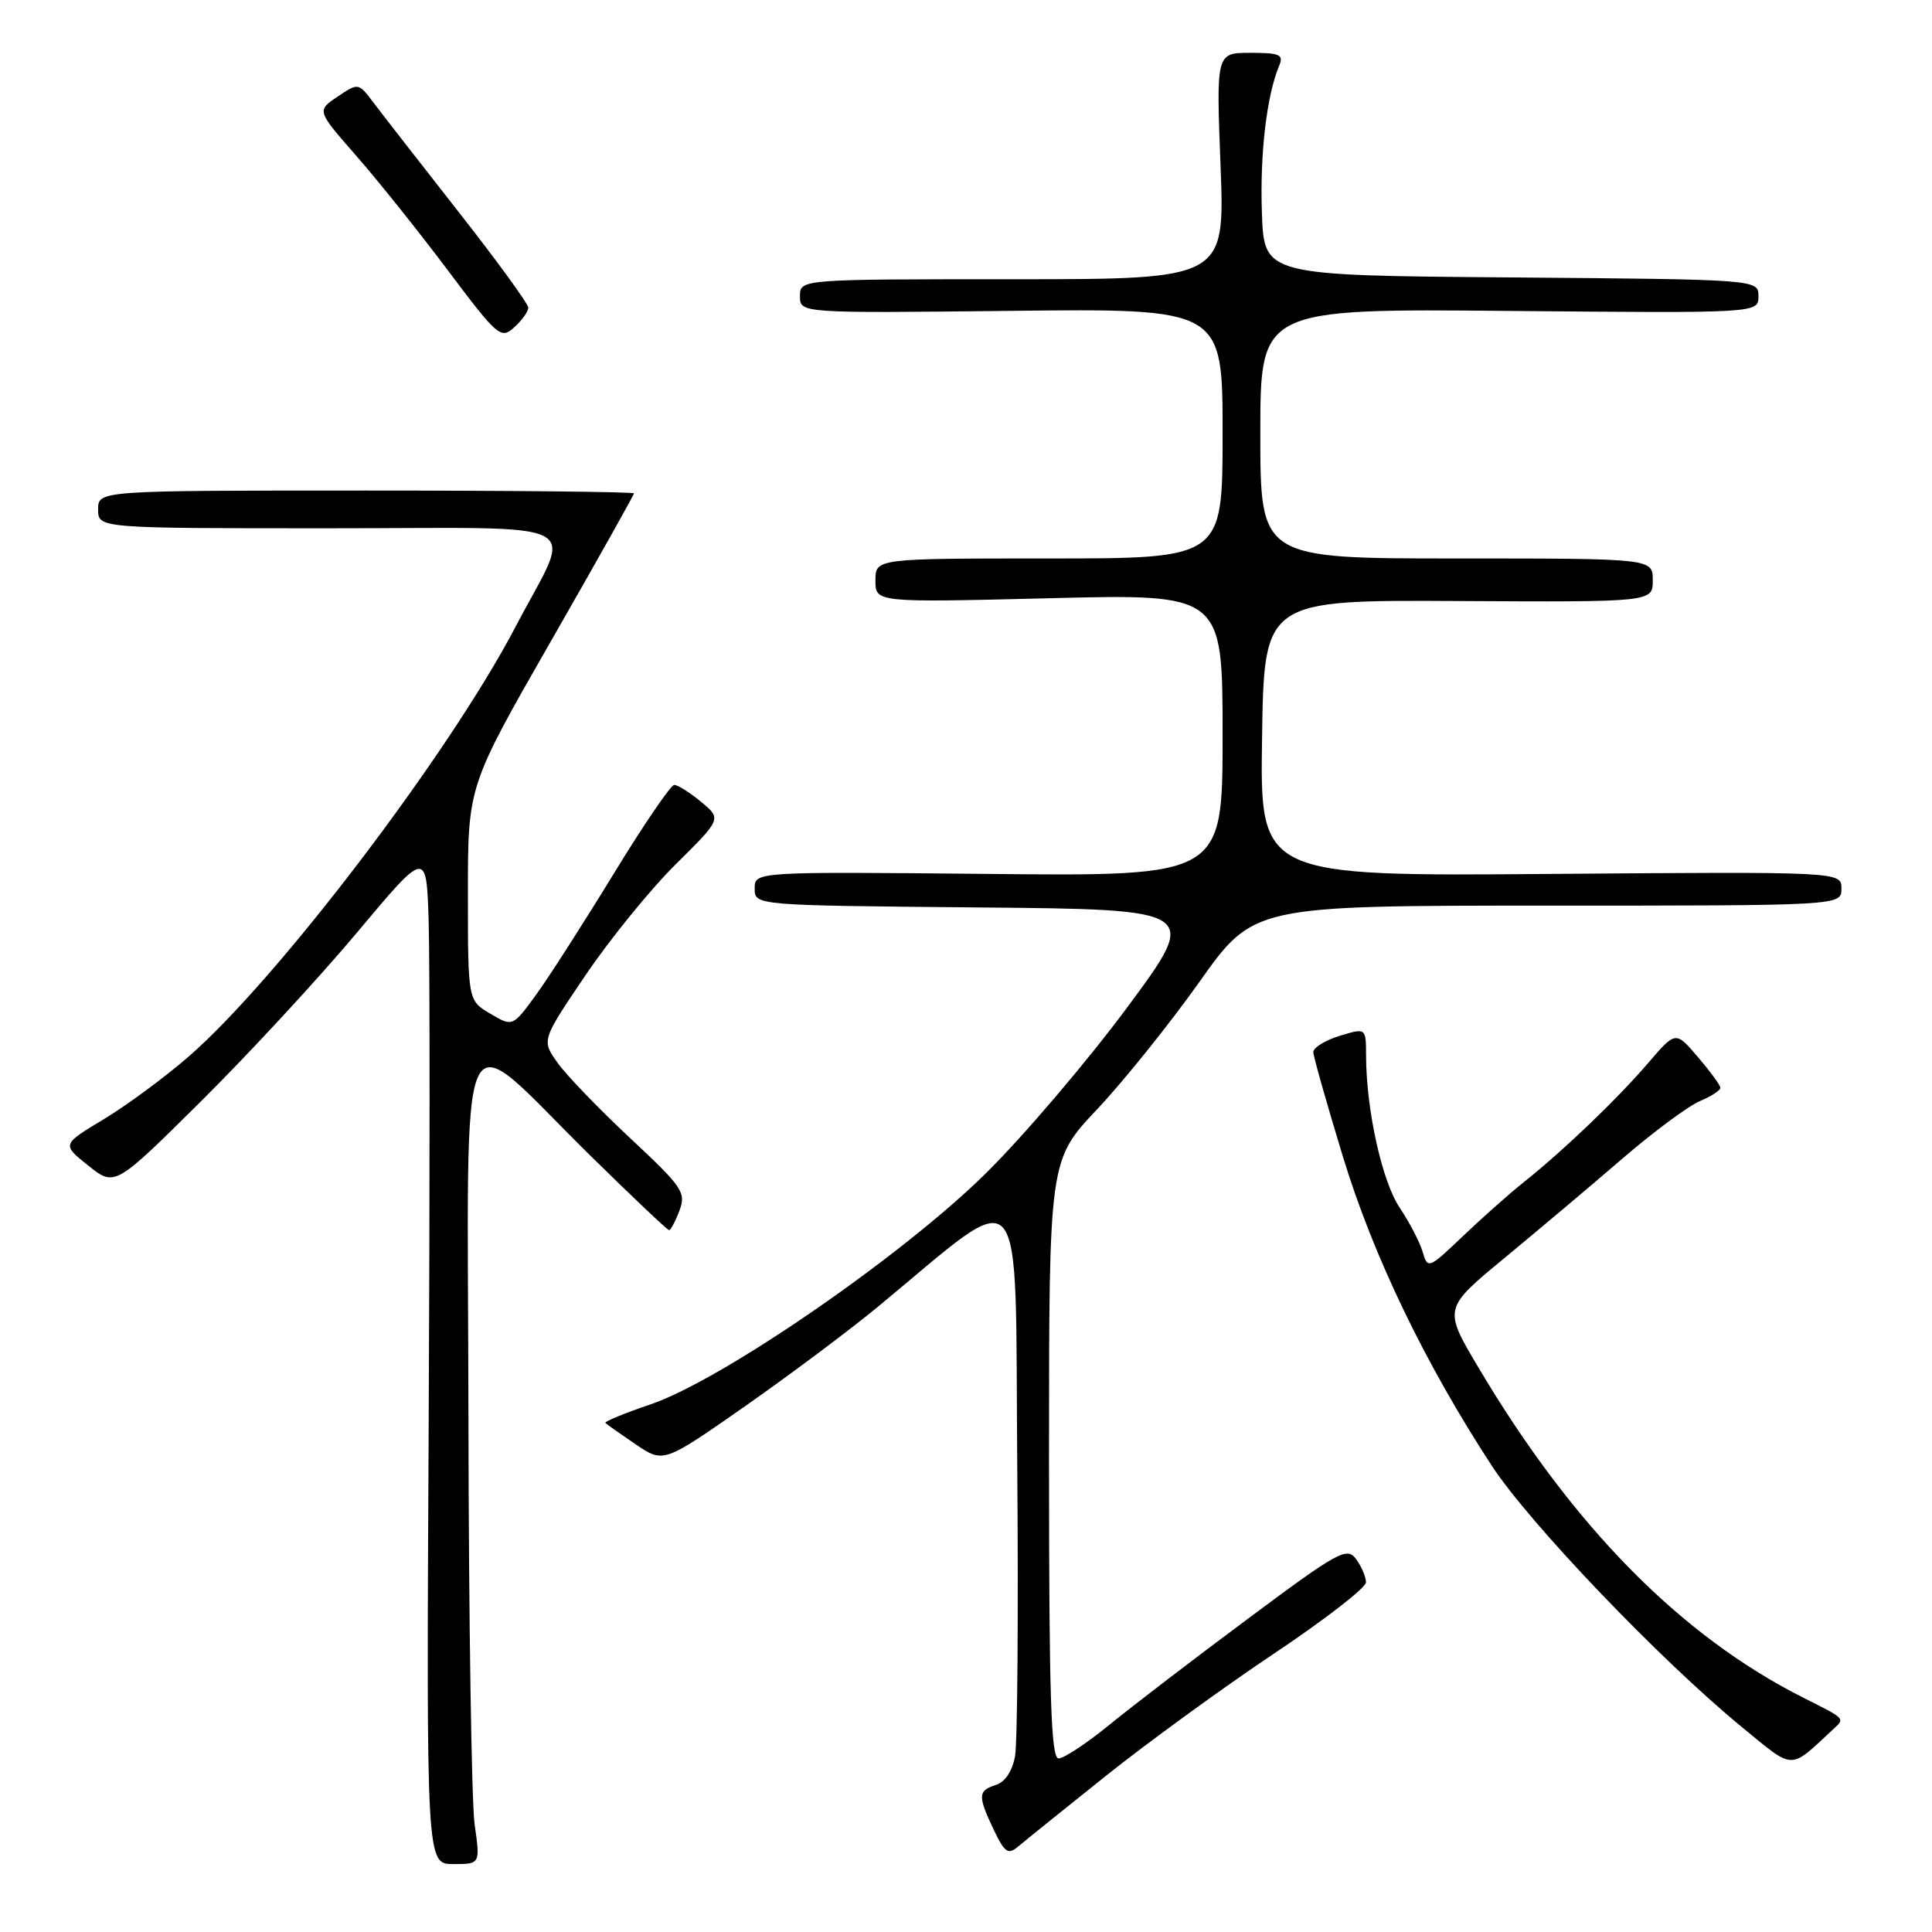 <?xml version="1.0" encoding="UTF-8" standalone="no"?>
<!DOCTYPE svg PUBLIC "-//W3C//DTD SVG 1.1//EN" "http://www.w3.org/Graphics/SVG/1.1/DTD/svg11.dtd" >
<svg xmlns="http://www.w3.org/2000/svg" xmlns:xlink="http://www.w3.org/1999/xlink" version="1.1" viewBox="0 0 256 256">
 <g >
 <path fill="currentColor"
d=" M 62.89 241.75 C 62.48 238.86 62.11 214.53 62.07 187.68 C 61.99 131.45 60.16 135.36 78.26 153.16 C 83.76 158.57 88.44 163.00 88.66 163.00 C 88.87 163.00 89.49 161.84 90.03 160.41 C 90.94 158.02 90.45 157.30 83.50 150.81 C 79.37 146.95 75.03 142.45 73.87 140.81 C 71.75 137.84 71.75 137.84 77.62 129.17 C 80.85 124.40 86.22 117.80 89.56 114.50 C 95.62 108.50 95.62 108.50 92.90 106.25 C 91.41 105.01 89.80 104.00 89.34 104.01 C 88.88 104.01 85.27 109.30 81.33 115.76 C 77.38 122.22 72.76 129.43 71.05 131.79 C 67.93 136.07 67.93 136.07 64.97 134.32 C 62.00 132.57 62.00 132.57 62.00 118.36 C 62.00 104.15 62.00 104.15 73.00 84.96 C 79.05 74.40 84.00 65.59 84.00 65.38 C 84.00 65.17 68.03 65.00 48.50 65.00 C 13.00 65.00 13.00 65.00 13.00 67.50 C 13.00 70.00 13.00 70.00 43.57 70.00 C 78.93 70.00 75.95 68.44 68.34 83.00 C 59.47 99.94 36.73 129.83 24.93 140.06 C 21.78 142.79 16.72 146.52 13.69 148.34 C 8.19 151.65 8.19 151.65 11.70 154.45 C 15.21 157.26 15.21 157.26 26.68 145.88 C 32.99 139.62 42.28 129.57 47.32 123.55 C 56.50 112.59 56.50 112.59 56.80 122.05 C 56.96 127.25 56.96 157.49 56.80 189.25 C 56.50 247.00 56.50 247.00 60.07 247.00 C 63.64 247.00 63.64 247.00 62.89 241.75 Z  M 146.50 235.34 C 152.00 230.94 162.01 223.66 168.75 219.15 C 175.49 214.65 181.00 210.38 181.00 209.67 C 181.00 208.96 180.41 207.58 179.69 206.59 C 178.48 204.94 177.37 205.54 165.44 214.43 C 158.32 219.72 150.03 226.07 147.02 228.53 C 144.01 230.99 140.97 233.00 140.27 233.00 C 139.26 233.00 139.00 224.77 139.00 193.37 C 139.00 153.74 139.00 153.74 145.37 146.99 C 148.88 143.27 154.97 135.68 158.92 130.12 C 166.09 120.00 166.09 120.00 205.05 120.00 C 244.00 120.00 244.00 120.00 244.00 117.75 C 244.00 115.50 244.00 115.50 205.48 115.80 C 166.95 116.11 166.95 116.11 167.23 97.80 C 167.50 79.50 167.50 79.50 193.25 79.64 C 219.00 79.78 219.00 79.78 219.00 76.89 C 219.00 74.00 219.00 74.00 193.00 74.00 C 167.00 74.00 167.00 74.00 167.00 57.45 C 167.00 40.90 167.00 40.90 200.00 41.20 C 233.00 41.50 233.00 41.50 233.00 39.26 C 233.00 37.03 233.00 37.03 200.25 36.76 C 167.50 36.50 167.50 36.50 167.21 28.23 C 166.93 20.41 167.84 12.67 169.48 8.75 C 170.12 7.23 169.61 7.00 165.68 7.00 C 161.15 7.00 161.15 7.00 161.73 22.00 C 162.30 37.00 162.30 37.00 134.15 37.00 C 106.00 37.00 106.00 37.00 106.00 39.25 C 106.00 41.50 106.00 41.50 134.00 41.19 C 162.00 40.88 162.00 40.88 162.00 57.44 C 162.00 74.00 162.00 74.00 139.00 74.00 C 116.00 74.00 116.00 74.00 116.00 76.92 C 116.00 79.84 116.00 79.84 139.00 79.27 C 162.00 78.69 162.00 78.69 162.00 97.40 C 162.00 116.11 162.00 116.11 131.00 115.80 C 100.00 115.50 100.00 115.50 100.00 117.74 C 100.00 119.97 100.00 119.97 129.49 120.24 C 158.98 120.50 158.98 120.50 149.35 133.50 C 144.05 140.65 135.62 150.55 130.60 155.50 C 119.53 166.43 95.59 182.92 86.16 186.10 C 82.71 187.27 80.04 188.37 80.22 188.55 C 80.40 188.74 82.21 190.01 84.24 191.39 C 87.92 193.88 87.92 193.88 98.71 186.34 C 104.64 182.19 112.58 176.25 116.33 173.15 C 136.24 156.70 134.47 154.68 134.79 194.19 C 134.95 213.61 134.82 230.94 134.50 232.69 C 134.15 234.67 133.18 236.13 131.97 236.51 C 129.57 237.27 129.54 237.96 131.68 242.46 C 133.14 245.51 133.57 245.80 134.93 244.66 C 135.79 243.93 141.00 239.73 146.50 235.34 Z  M 242.84 229.20 C 244.50 227.66 244.66 227.83 239.00 224.98 C 222.70 216.78 208.36 202.22 195.88 181.17 C 191.25 173.38 191.25 173.38 199.38 166.67 C 203.84 162.98 210.88 157.06 215.00 153.50 C 219.12 149.95 223.74 146.53 225.25 145.90 C 226.76 145.27 227.98 144.47 227.96 144.13 C 227.94 143.78 226.59 141.95 224.97 140.05 C 222.03 136.61 222.03 136.61 218.41 140.83 C 214.34 145.58 207.24 152.39 202.00 156.57 C 200.07 158.10 196.41 161.35 193.85 163.79 C 189.29 168.14 189.19 168.18 188.50 165.86 C 188.12 164.56 186.74 161.93 185.45 160.00 C 183.12 156.53 181.02 147.00 181.01 139.84 C 181.00 136.19 181.00 136.19 177.50 137.26 C 175.57 137.85 174.01 138.82 174.02 139.42 C 174.04 140.01 175.80 146.24 177.94 153.25 C 181.95 166.41 188.81 180.65 197.65 194.19 C 202.67 201.87 220.05 220.03 230.86 228.89 C 237.83 234.60 237.04 234.58 242.84 229.20 Z  M 70.00 40.77 C 70.00 40.26 65.84 34.54 60.75 28.06 C 55.66 21.57 50.60 15.07 49.50 13.61 C 47.50 10.96 47.49 10.95 44.74 12.80 C 41.97 14.66 41.97 14.66 47.15 20.58 C 50.01 23.84 55.48 30.67 59.31 35.78 C 65.97 44.64 66.37 44.98 68.14 43.37 C 69.16 42.45 70.00 41.28 70.00 40.77 Z "/>
</g>
</svg>